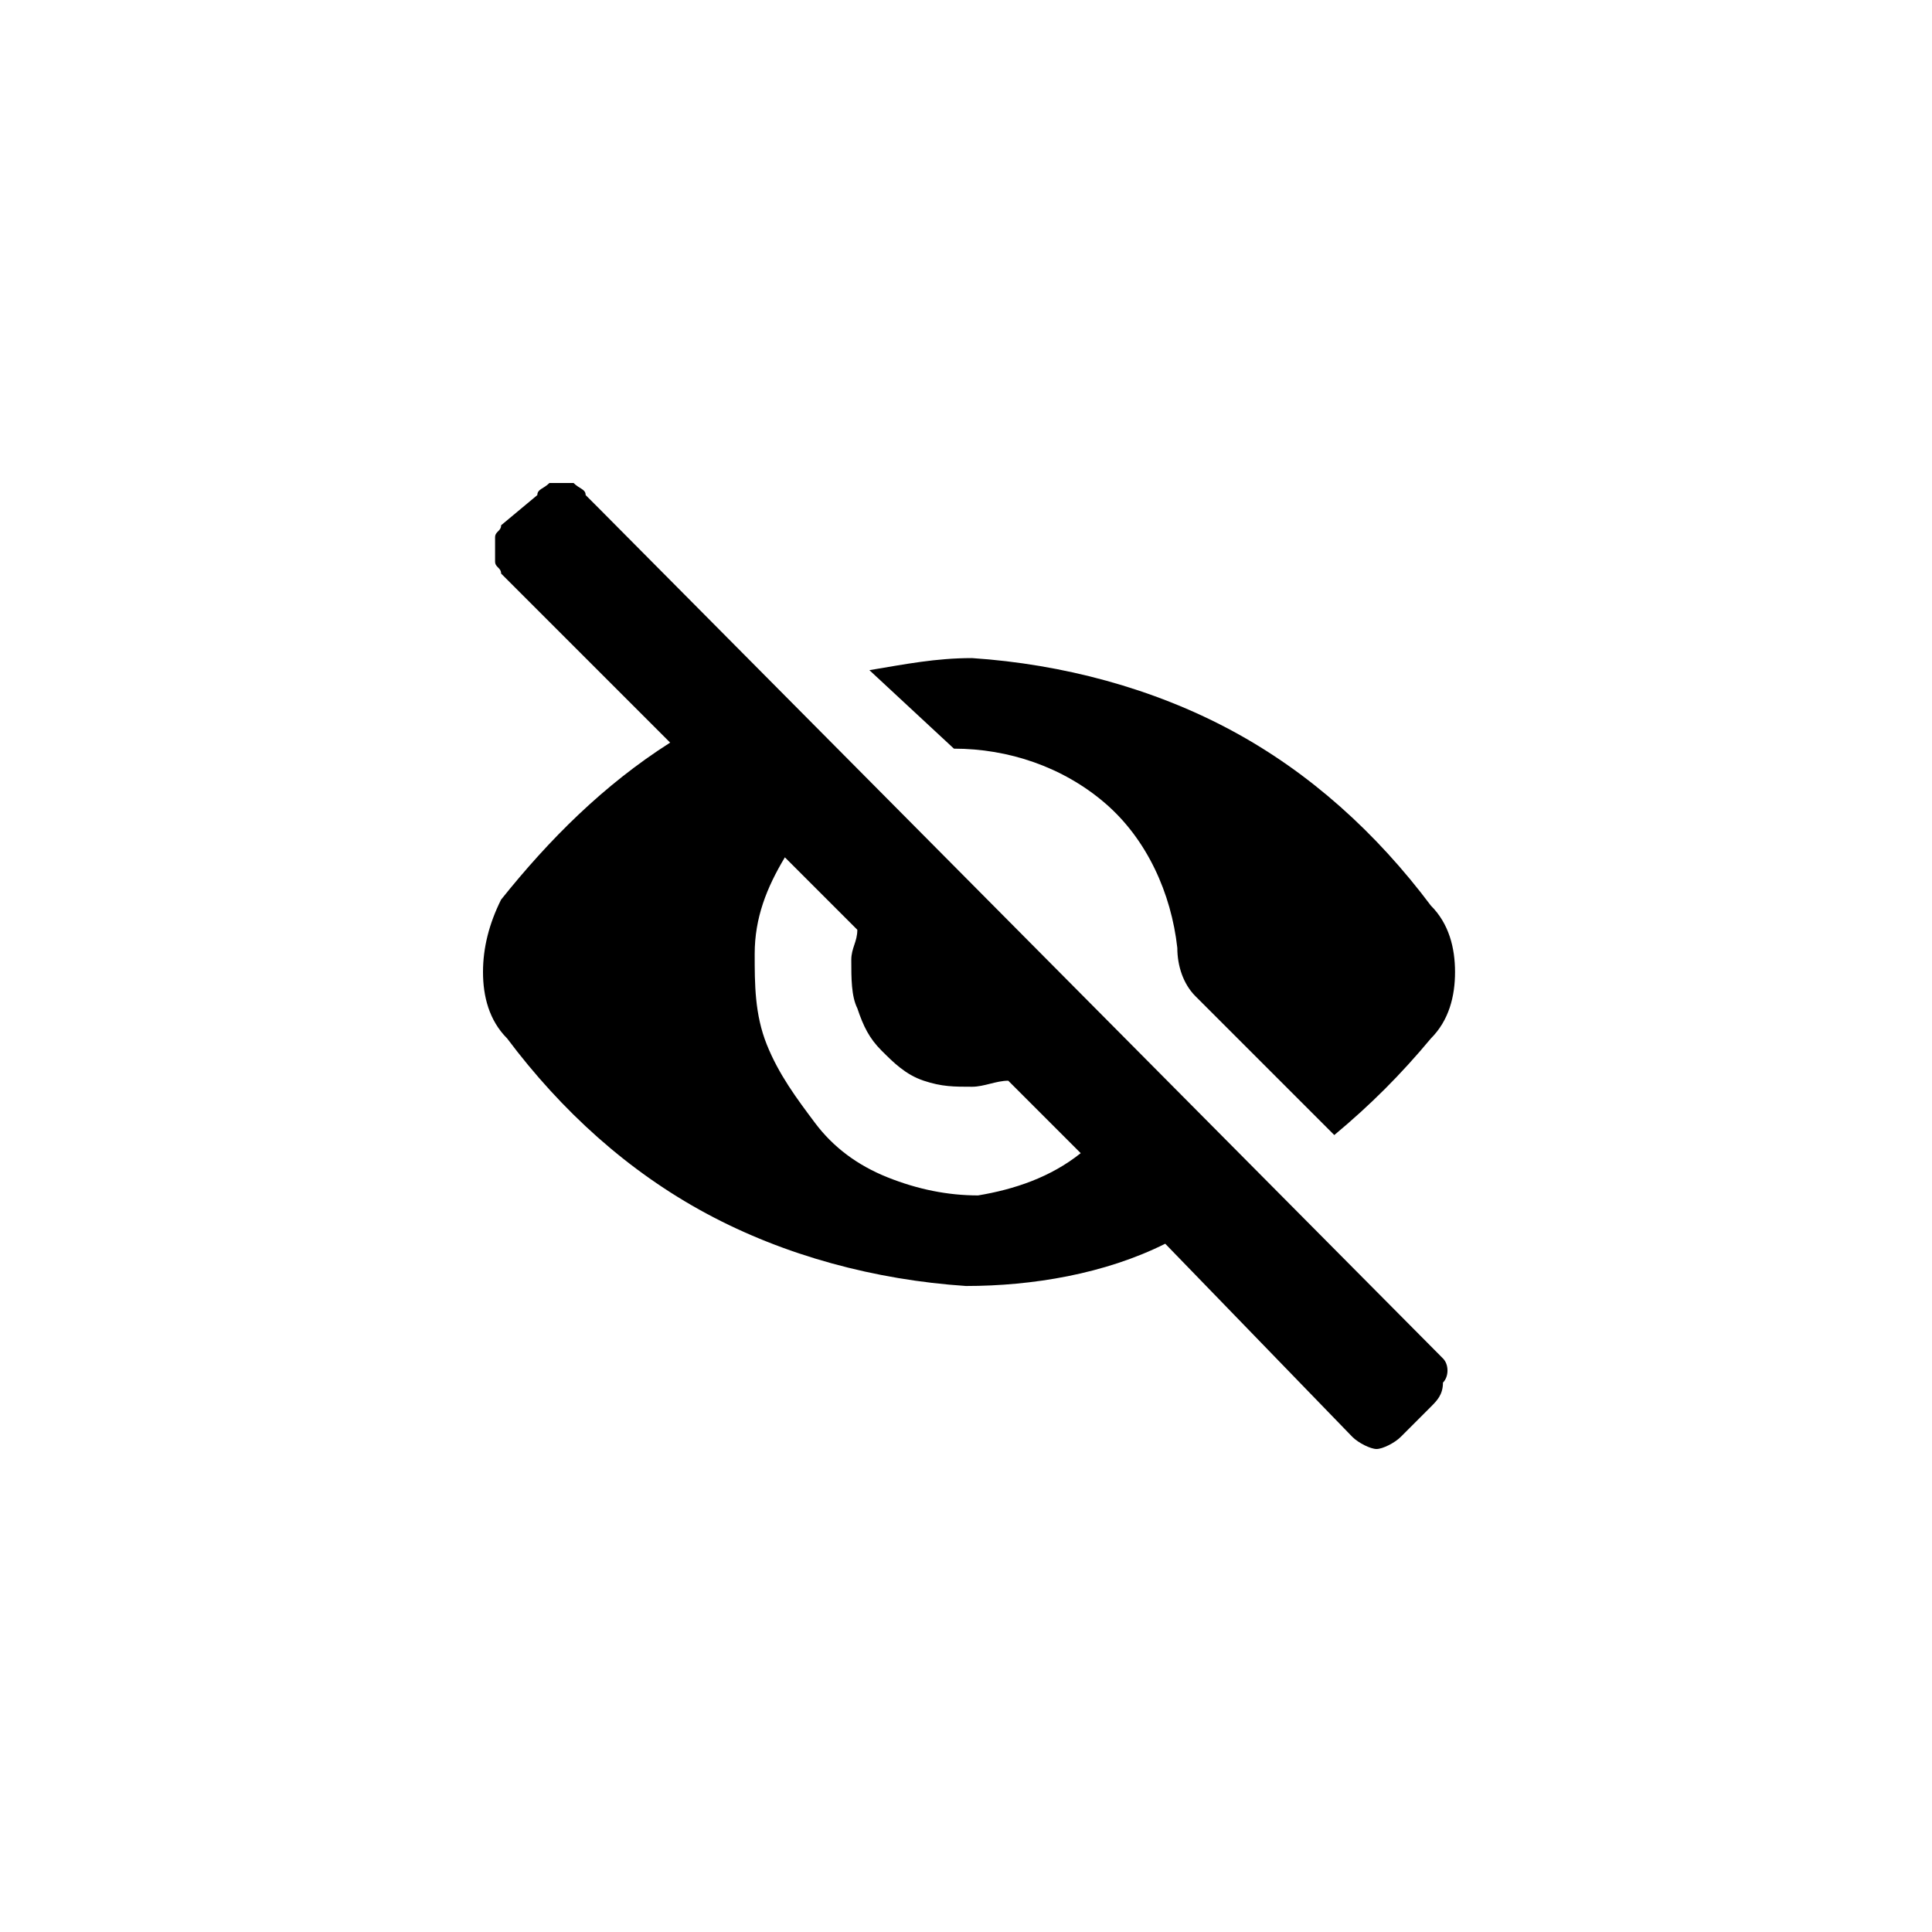 <?xml version="1.0" encoding="utf-8"?>
<!-- Generator: Adobe Illustrator 26.2.1, SVG Export Plug-In . SVG Version: 6.00 Build 0)  -->
<svg version="1.1" id="圖層_1" xmlns="http://www.w3.org/2000/svg" xmlns:xlink="http://www.w3.org/1999/xlink" x="0px" y="0px"
	 viewBox="0 0 32 32" style="enable-background:new 0 0 32 32;" xml:space="preserve">
<path d="M15.8,12.4c0.9,0,1.8,0.3,2.5,0.9c0.7,0.6,1.1,1.5,1.2,2.4c0,0.3,0.1,0.6,0.3,0.8l2.3,2.3c0.6-0.5,1.1-1,1.6-1.6
	c0.3-0.3,0.4-0.7,0.4-1.1c0-0.4-0.1-0.8-0.4-1.1c-0.9-1.2-2-2.2-3.3-2.9s-2.8-1.1-4.3-1.2c-0.6,0-1.1,0.1-1.7,0.2L15.8,12.4
	L15.8,12.4z"/>
<path d="M23.9,22.5L9.9,8.4L9.8,8.3L9.7,8.2c0-0.1-0.1-0.1-0.2-0.2c0,0-0.1,0-0.2,0C9.2,8,9.1,8,9.1,8C9,8.1,8.9,8.1,8.9,8.2
	L8.3,8.7c0,0.1-0.1,0.1-0.1,0.2c0,0.1,0,0.2,0,0.2c0,0.1,0,0.2,0,0.2c0,0.1,0.1,0.1,0.1,0.2l2.8,2.8c-1.1,0.7-2,1.6-2.8,2.6
	C8.1,15.3,8,15.7,8,16.1s0.1,0.8,0.4,1.1c0.9,1.2,2,2.2,3.3,2.9c1.3,0.7,2.8,1.1,4.3,1.2c1.1,0,2.3-0.2,3.3-0.7l3.1,3.2
	c0.1,0.1,0.3,0.2,0.4,0.2s0.3-0.1,0.4-0.2l0.5-0.5c0.1-0.1,0.2-0.2,0.2-0.4C24,22.8,24,22.6,23.9,22.5z M16.2,19.8
	c-0.5,0-1-0.1-1.5-0.3c-0.5-0.2-0.9-0.5-1.2-0.9s-0.6-0.8-0.8-1.3s-0.2-1-0.2-1.5c0-0.6,0.2-1.1,0.5-1.6l1.2,1.2
	c0,0.2-0.1,0.3-0.1,0.5c0,0.3,0,0.6,0.1,0.8c0.1,0.3,0.2,0.5,0.4,0.7s0.4,0.4,0.7,0.5s0.5,0.1,0.8,0.1c0.2,0,0.4-0.1,0.6-0.1
	l1.2,1.2C17.4,19.5,16.8,19.7,16.2,19.8z"/>
</svg>
